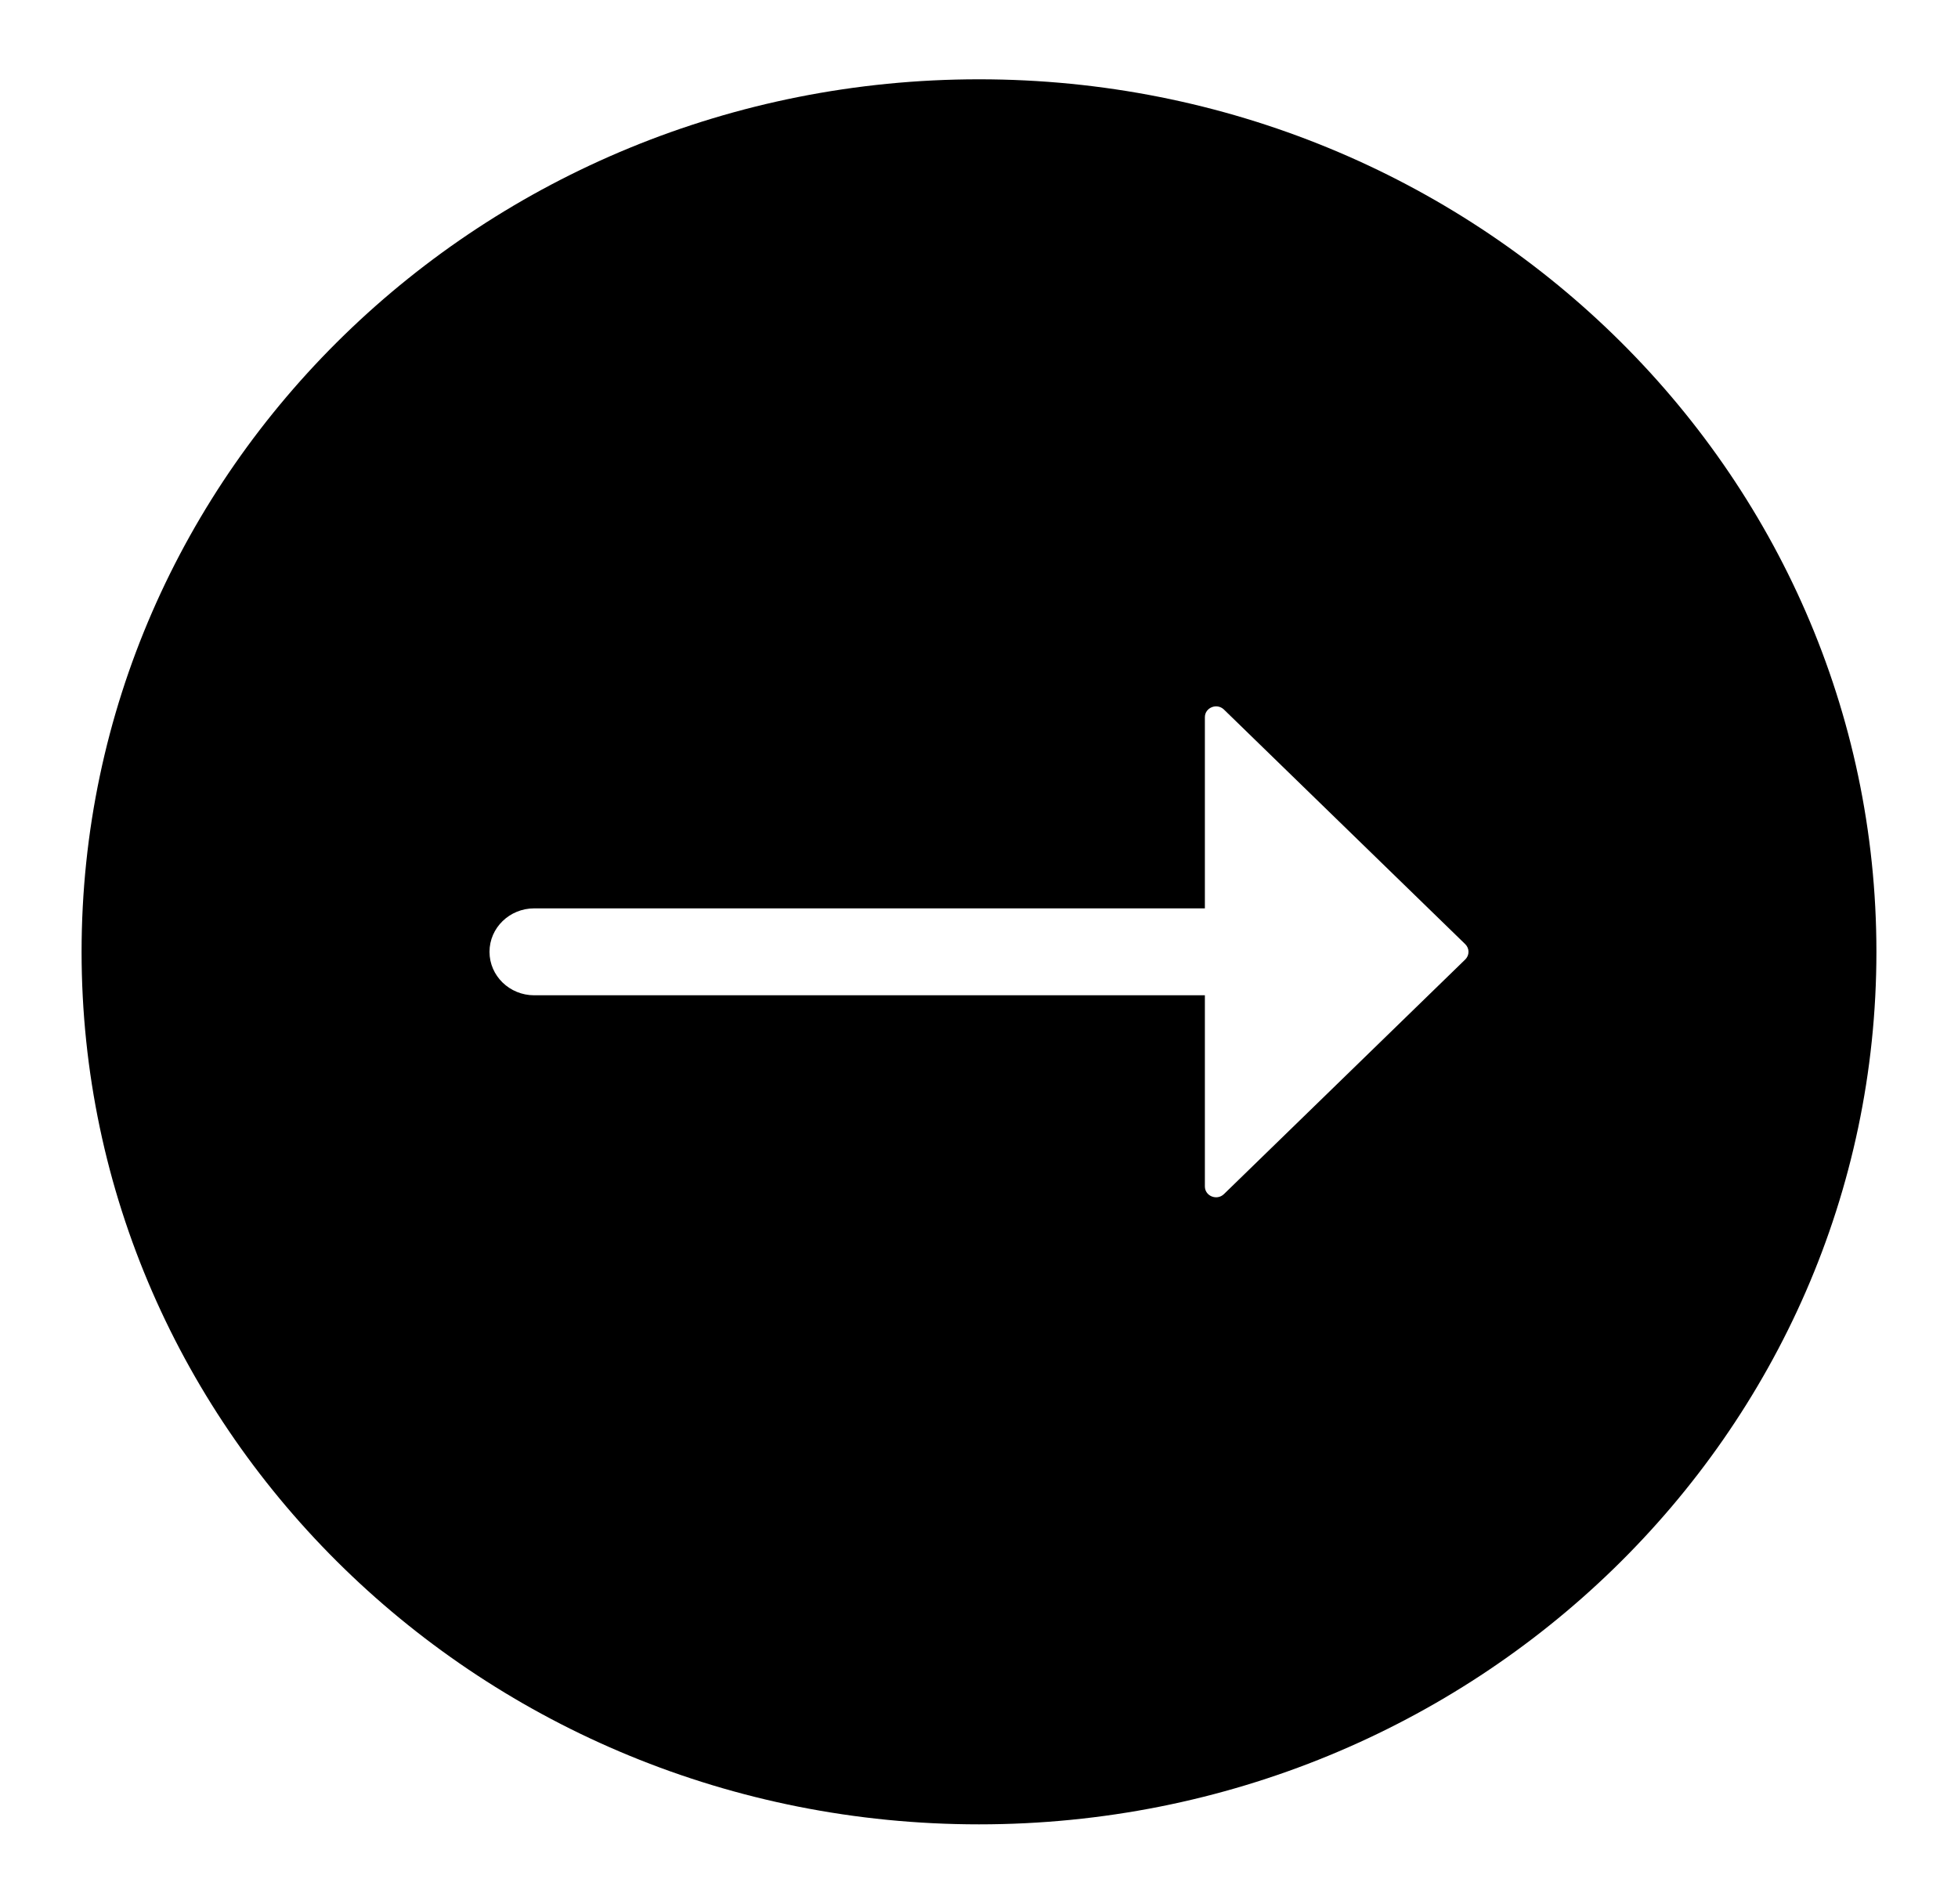<?xml version="1.0" encoding="UTF-8" standalone="no"?><svg width='36' height='35' viewBox='0 0 36 35' fill='none' xmlns='http://www.w3.org/2000/svg'>
<path fill-rule='evenodd' clip-rule='evenodd' d='M18 1.458C27.113 1.458 34.5 8.64 34.5 17.5C34.5 26.36 27.113 33.542 18 33.542C8.887 33.542 1.5 26.36 1.5 17.5C1.5 8.64 8.887 1.458 18 1.458ZM22.504 13.046C22.374 12.92 22.153 13.009 22.153 13.187V16.701H9.822C9.368 16.701 9 17.059 9 17.5C9 17.941 9.368 18.299 9.822 18.299H22.153V21.813C22.153 21.991 22.374 22.08 22.504 21.954L26.94 17.641C27.02 17.563 27.02 17.437 26.94 17.359L22.504 13.046Z' fill='black'/>
</svg>
